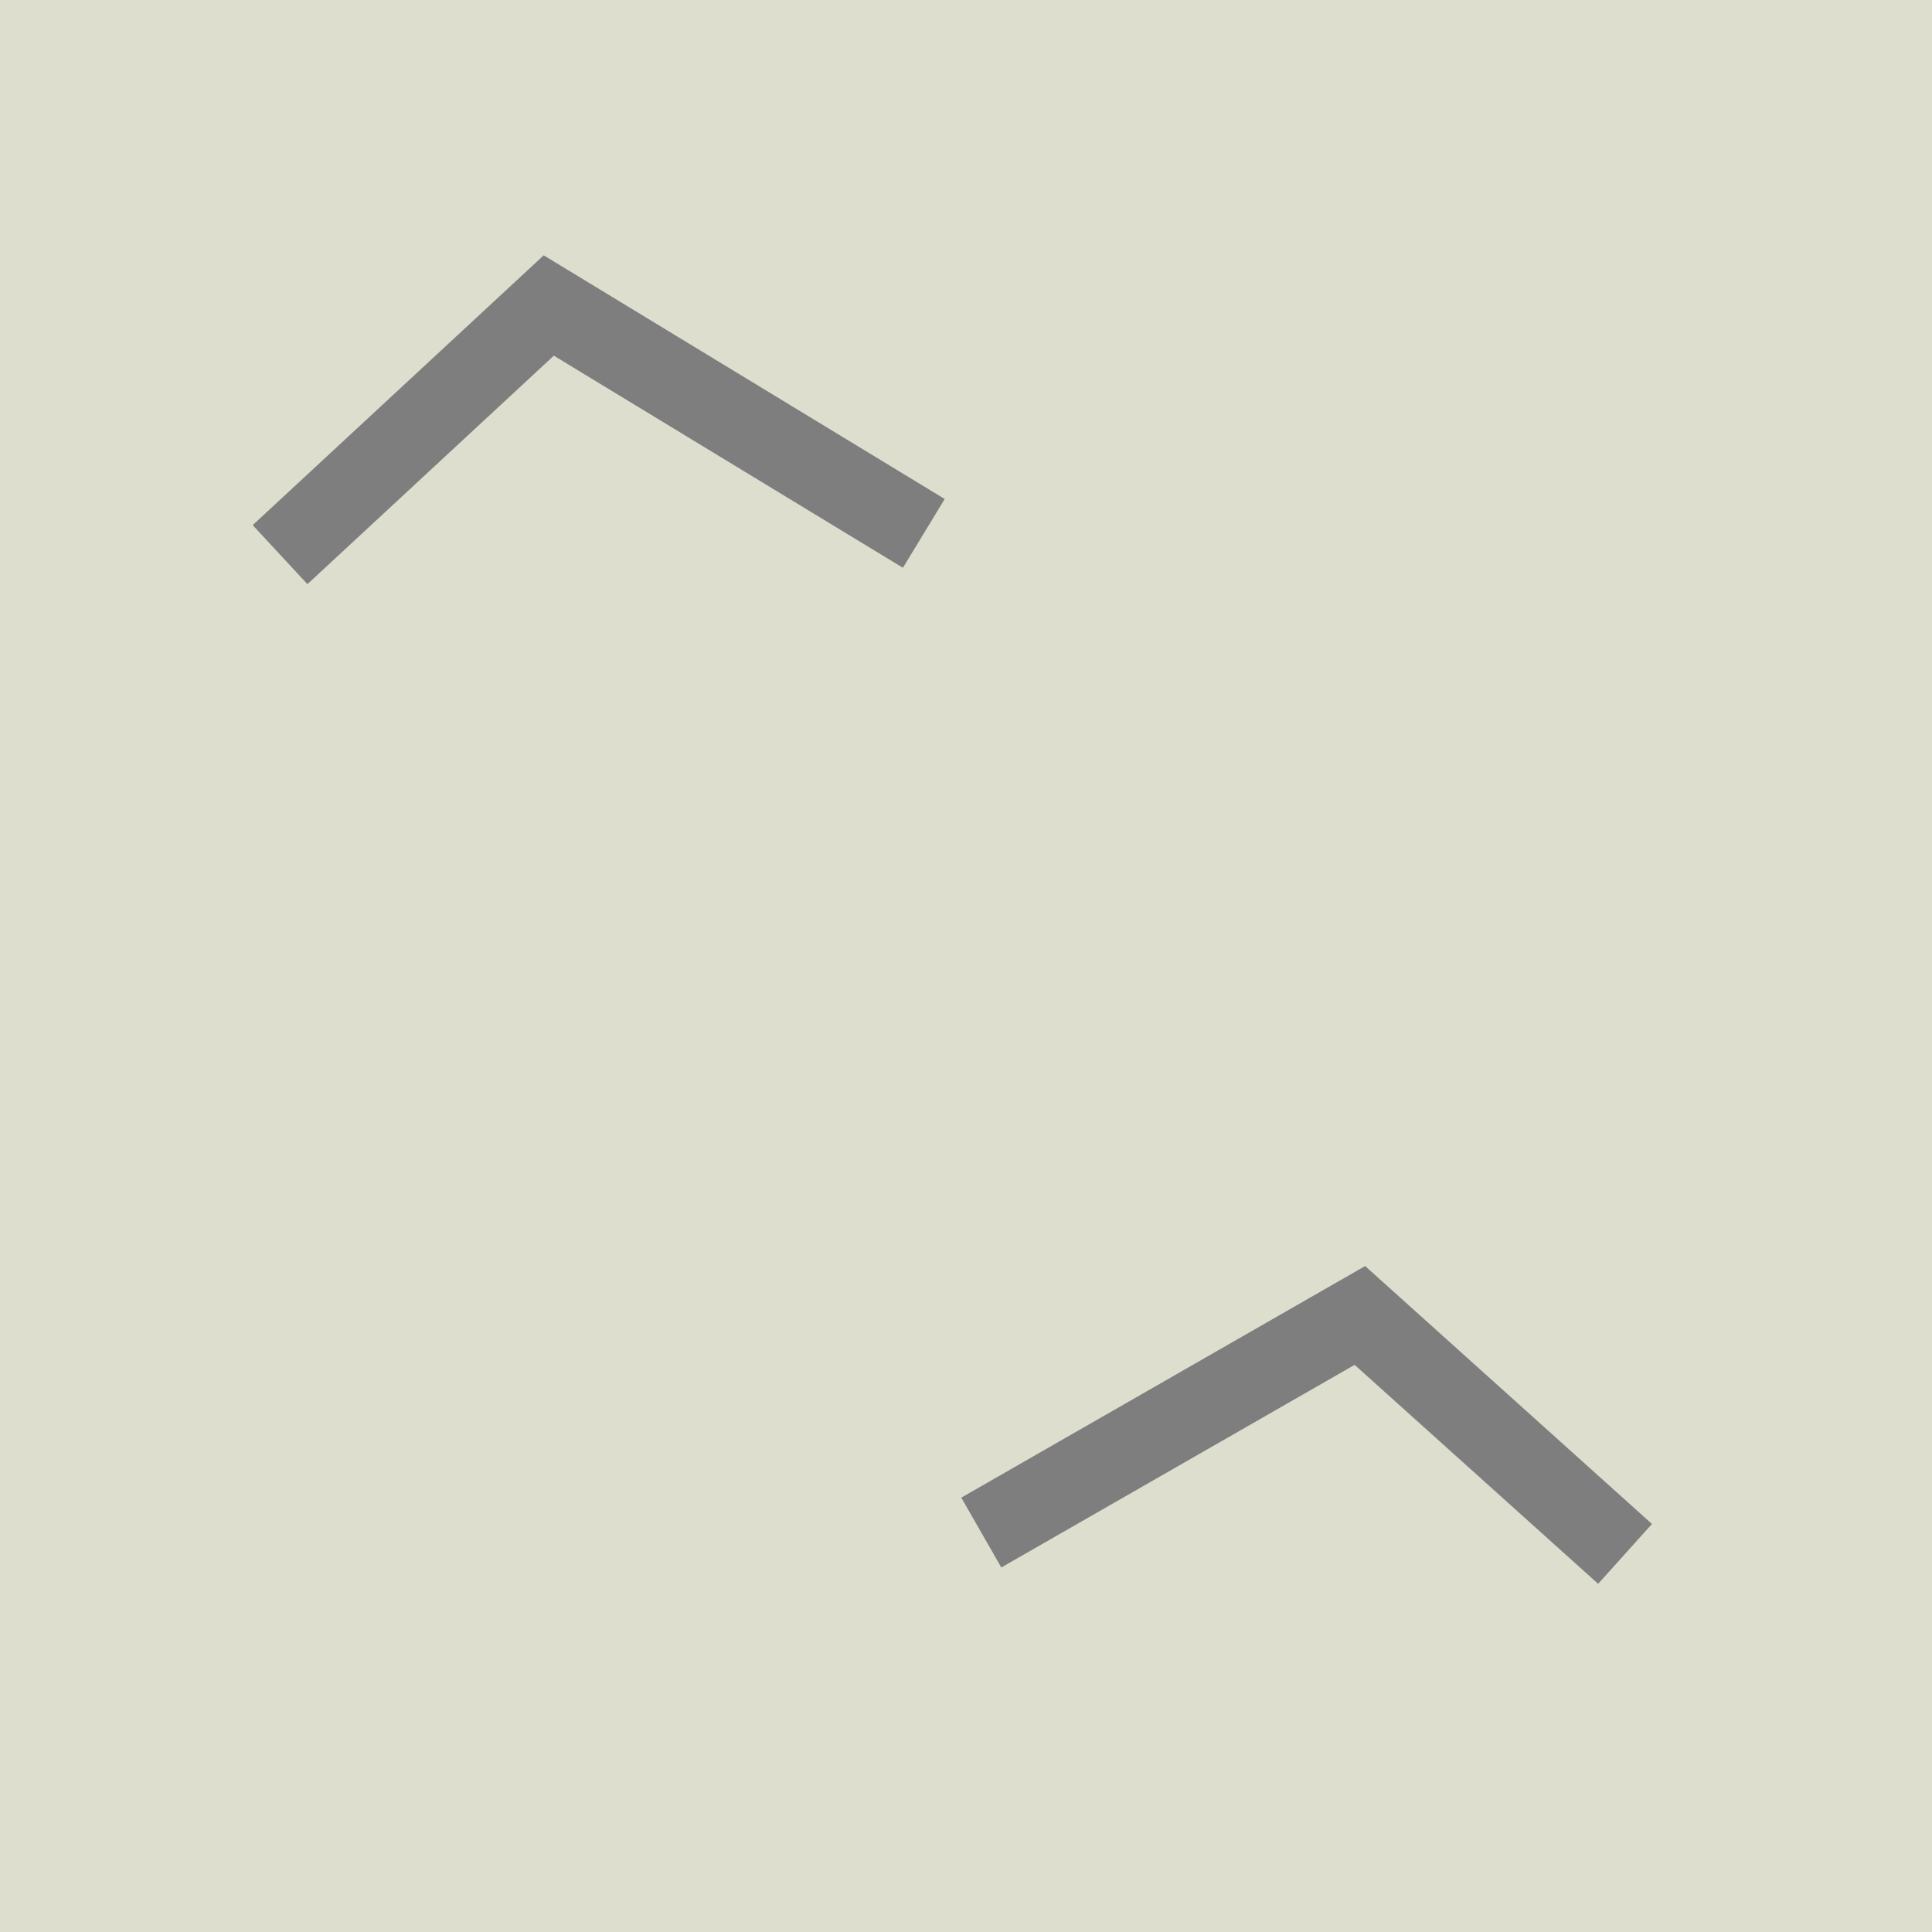 <svg width="24" height="24" viewBox="0 0 24 24" fill="none" xmlns="http://www.w3.org/2000/svg">
<g clip-path="url(#clip0)">
<path d="M24 0H0V24H24V0Z" fill="#DEDECF"/>
<path d="M3.479 6.89L6.817 3.795L11.476 6.626" stroke="#7E7E7E"/>
<path d="M20.187 19.303L16.893 16.341L12.19 19.038" stroke="#7E7E7E"/>
</g>
<defs>
<clipPath id="clip0">
<path d="M0 0H24V24H0V0Z" fill="white"/>
</clipPath>
</defs>
</svg>
